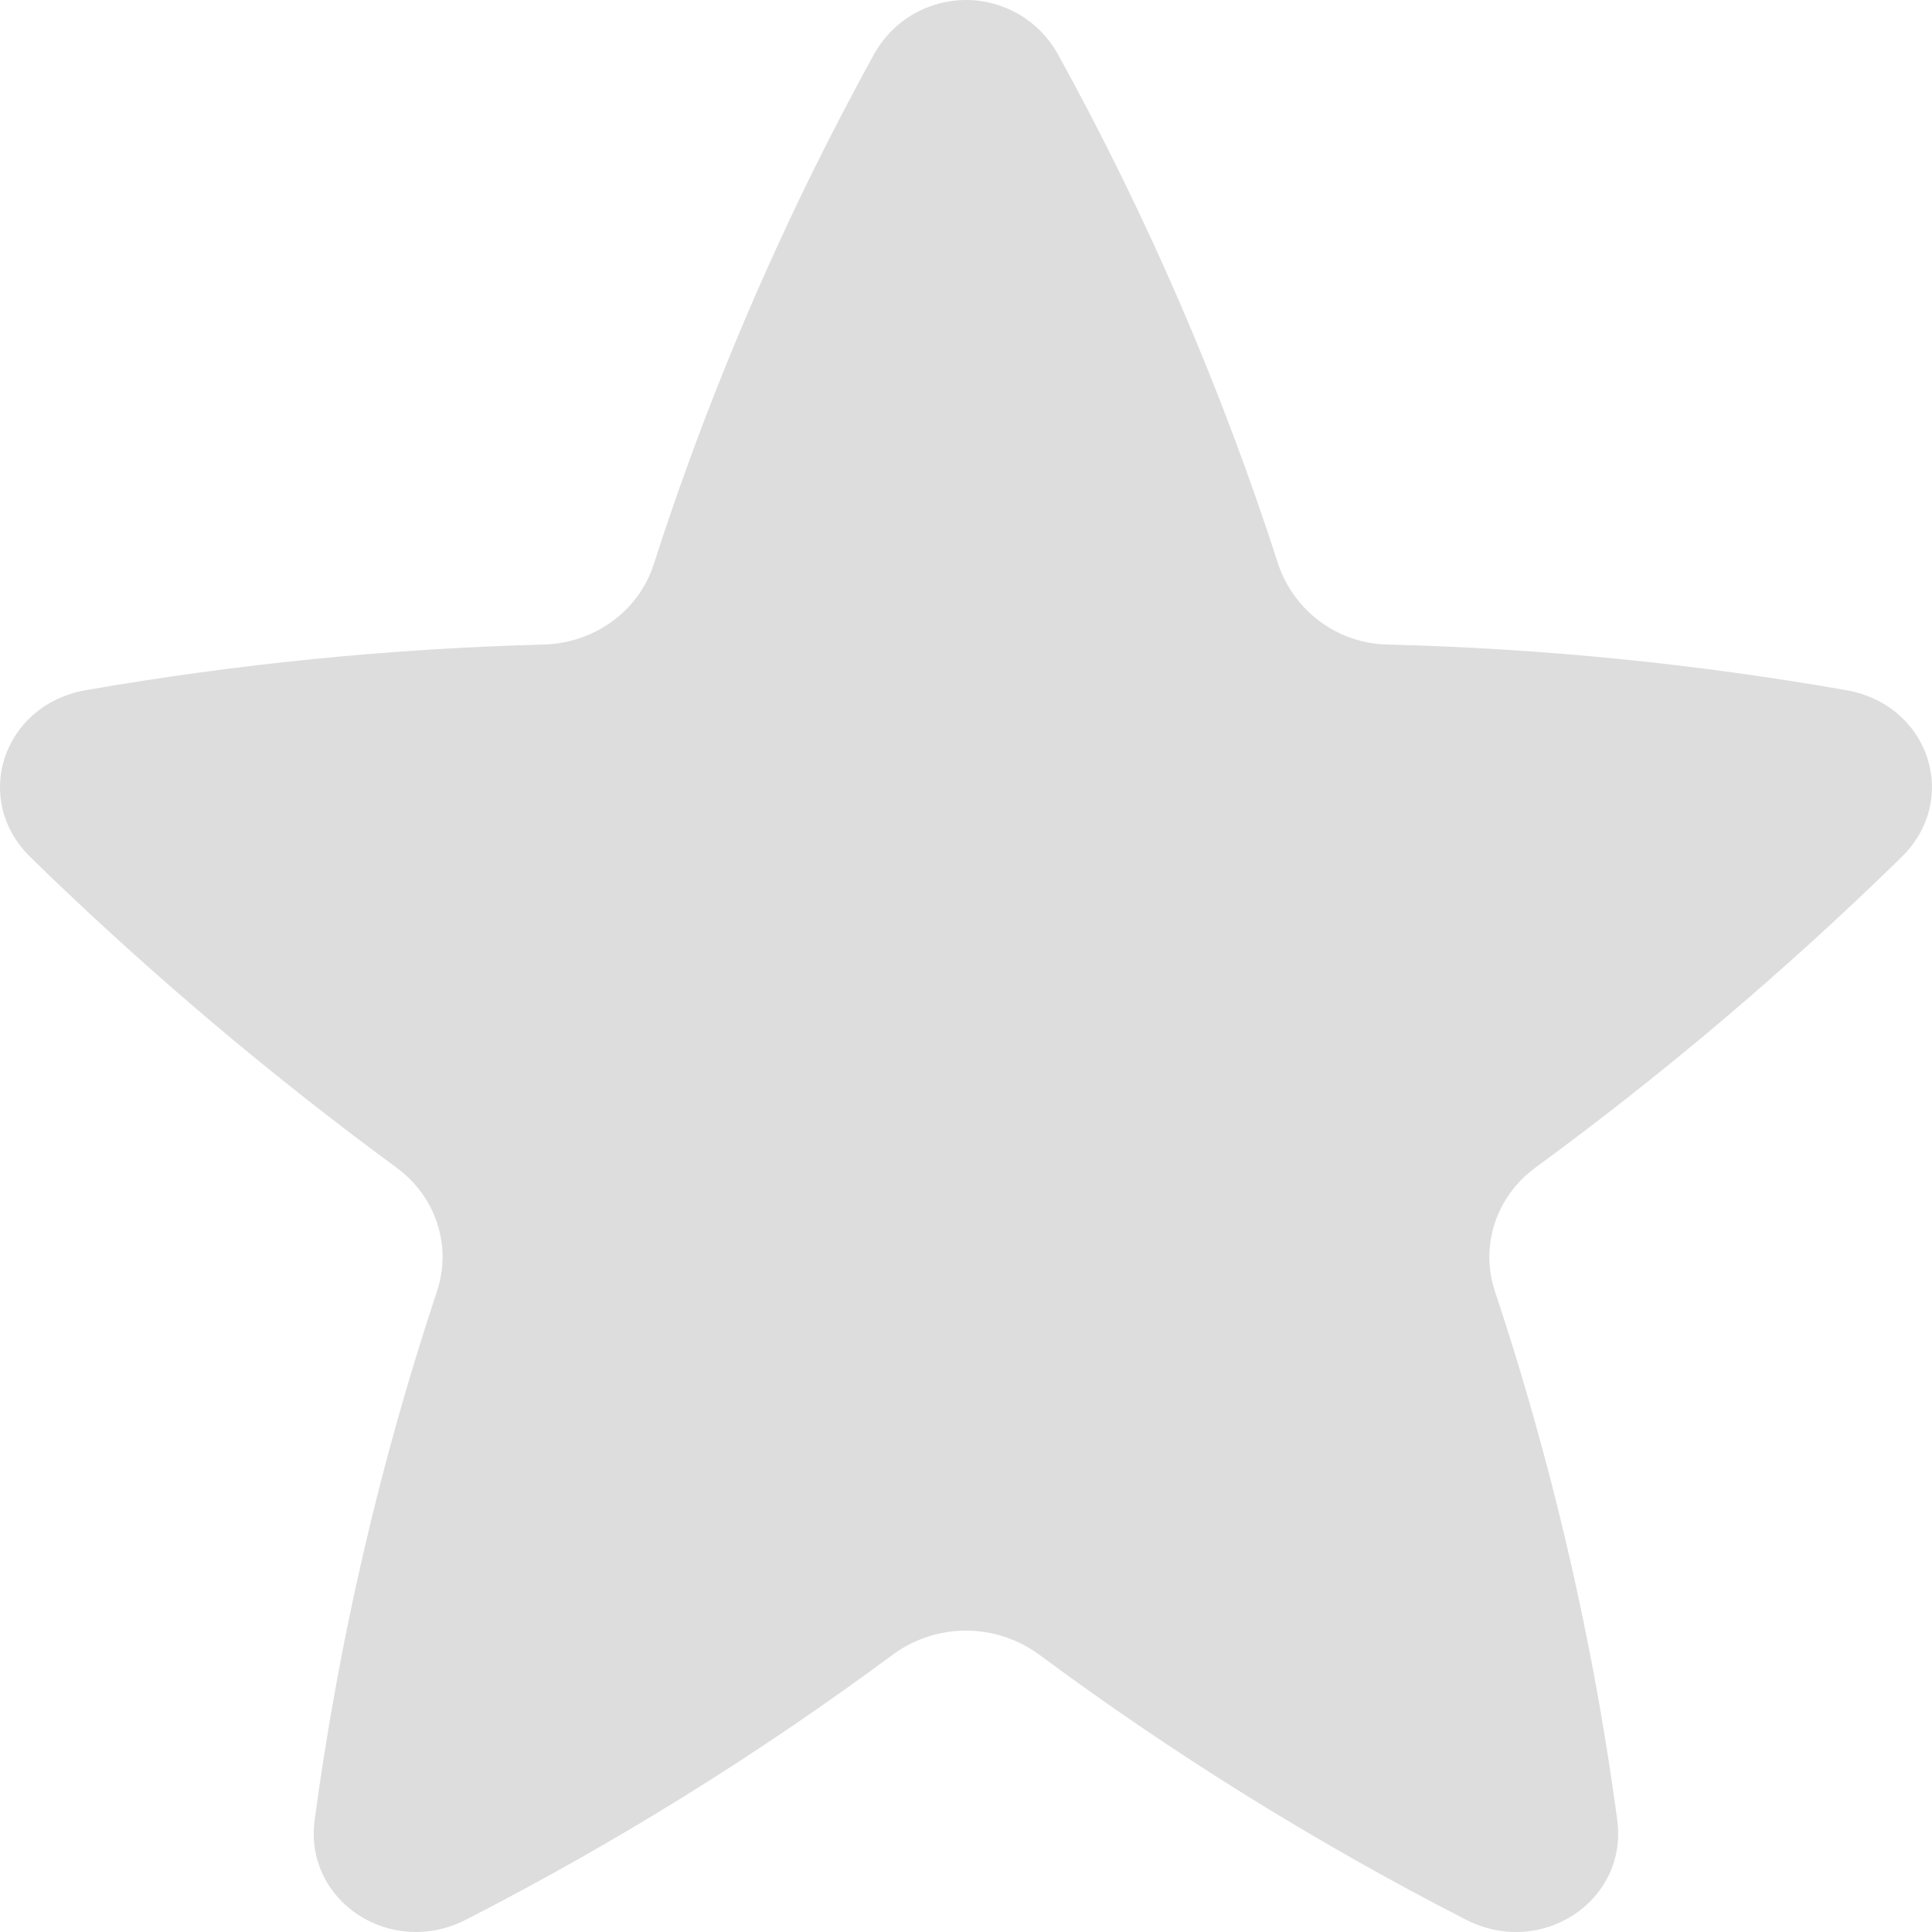 <svg width="21" height="21" viewBox="0 0 21 21" fill="none" xmlns="http://www.w3.org/2000/svg">
<path d="M11.496 0.584C11.397 0.407 11.252 0.259 11.077 0.157C10.902 0.054 10.703 0 10.5 0C10.297 0 10.098 0.054 9.922 0.157C9.747 0.259 9.603 0.407 9.503 0.584C9.27 1.008 9.046 1.438 8.83 1.874C8.152 3.252 7.574 4.677 7.104 6.139C6.941 6.642 6.461 6.991 5.91 7.006C4.241 7.05 2.577 7.216 0.932 7.502C0.029 7.661 -0.311 8.69 0.331 9.317C0.477 9.461 0.625 9.603 0.774 9.743C1.891 10.798 3.072 11.782 4.309 12.691C4.738 13.005 4.914 13.543 4.75 14.035C4.128 15.906 3.683 17.83 3.42 19.784C3.304 20.664 4.246 21.286 5.065 20.866C6.689 20.034 8.242 19.069 9.709 17.982C9.938 17.815 10.215 17.724 10.5 17.724C10.784 17.724 11.061 17.815 11.291 17.982C12.757 19.069 14.31 20.034 15.934 20.866C16.752 21.286 17.696 20.664 17.579 19.784C17.534 19.453 17.485 19.124 17.431 18.798C17.161 17.182 16.766 15.59 16.249 14.035C16.086 13.543 16.261 13.005 16.69 12.691C18.095 11.662 19.424 10.535 20.668 9.317C21.31 8.69 20.972 7.661 20.068 7.502C18.423 7.214 16.759 7.048 15.089 7.006C14.825 7.002 14.569 6.917 14.356 6.761C14.142 6.606 13.982 6.389 13.896 6.139C13.276 4.215 12.472 2.354 11.496 0.584Z" fill="#DDDDDD"/>
</svg>
